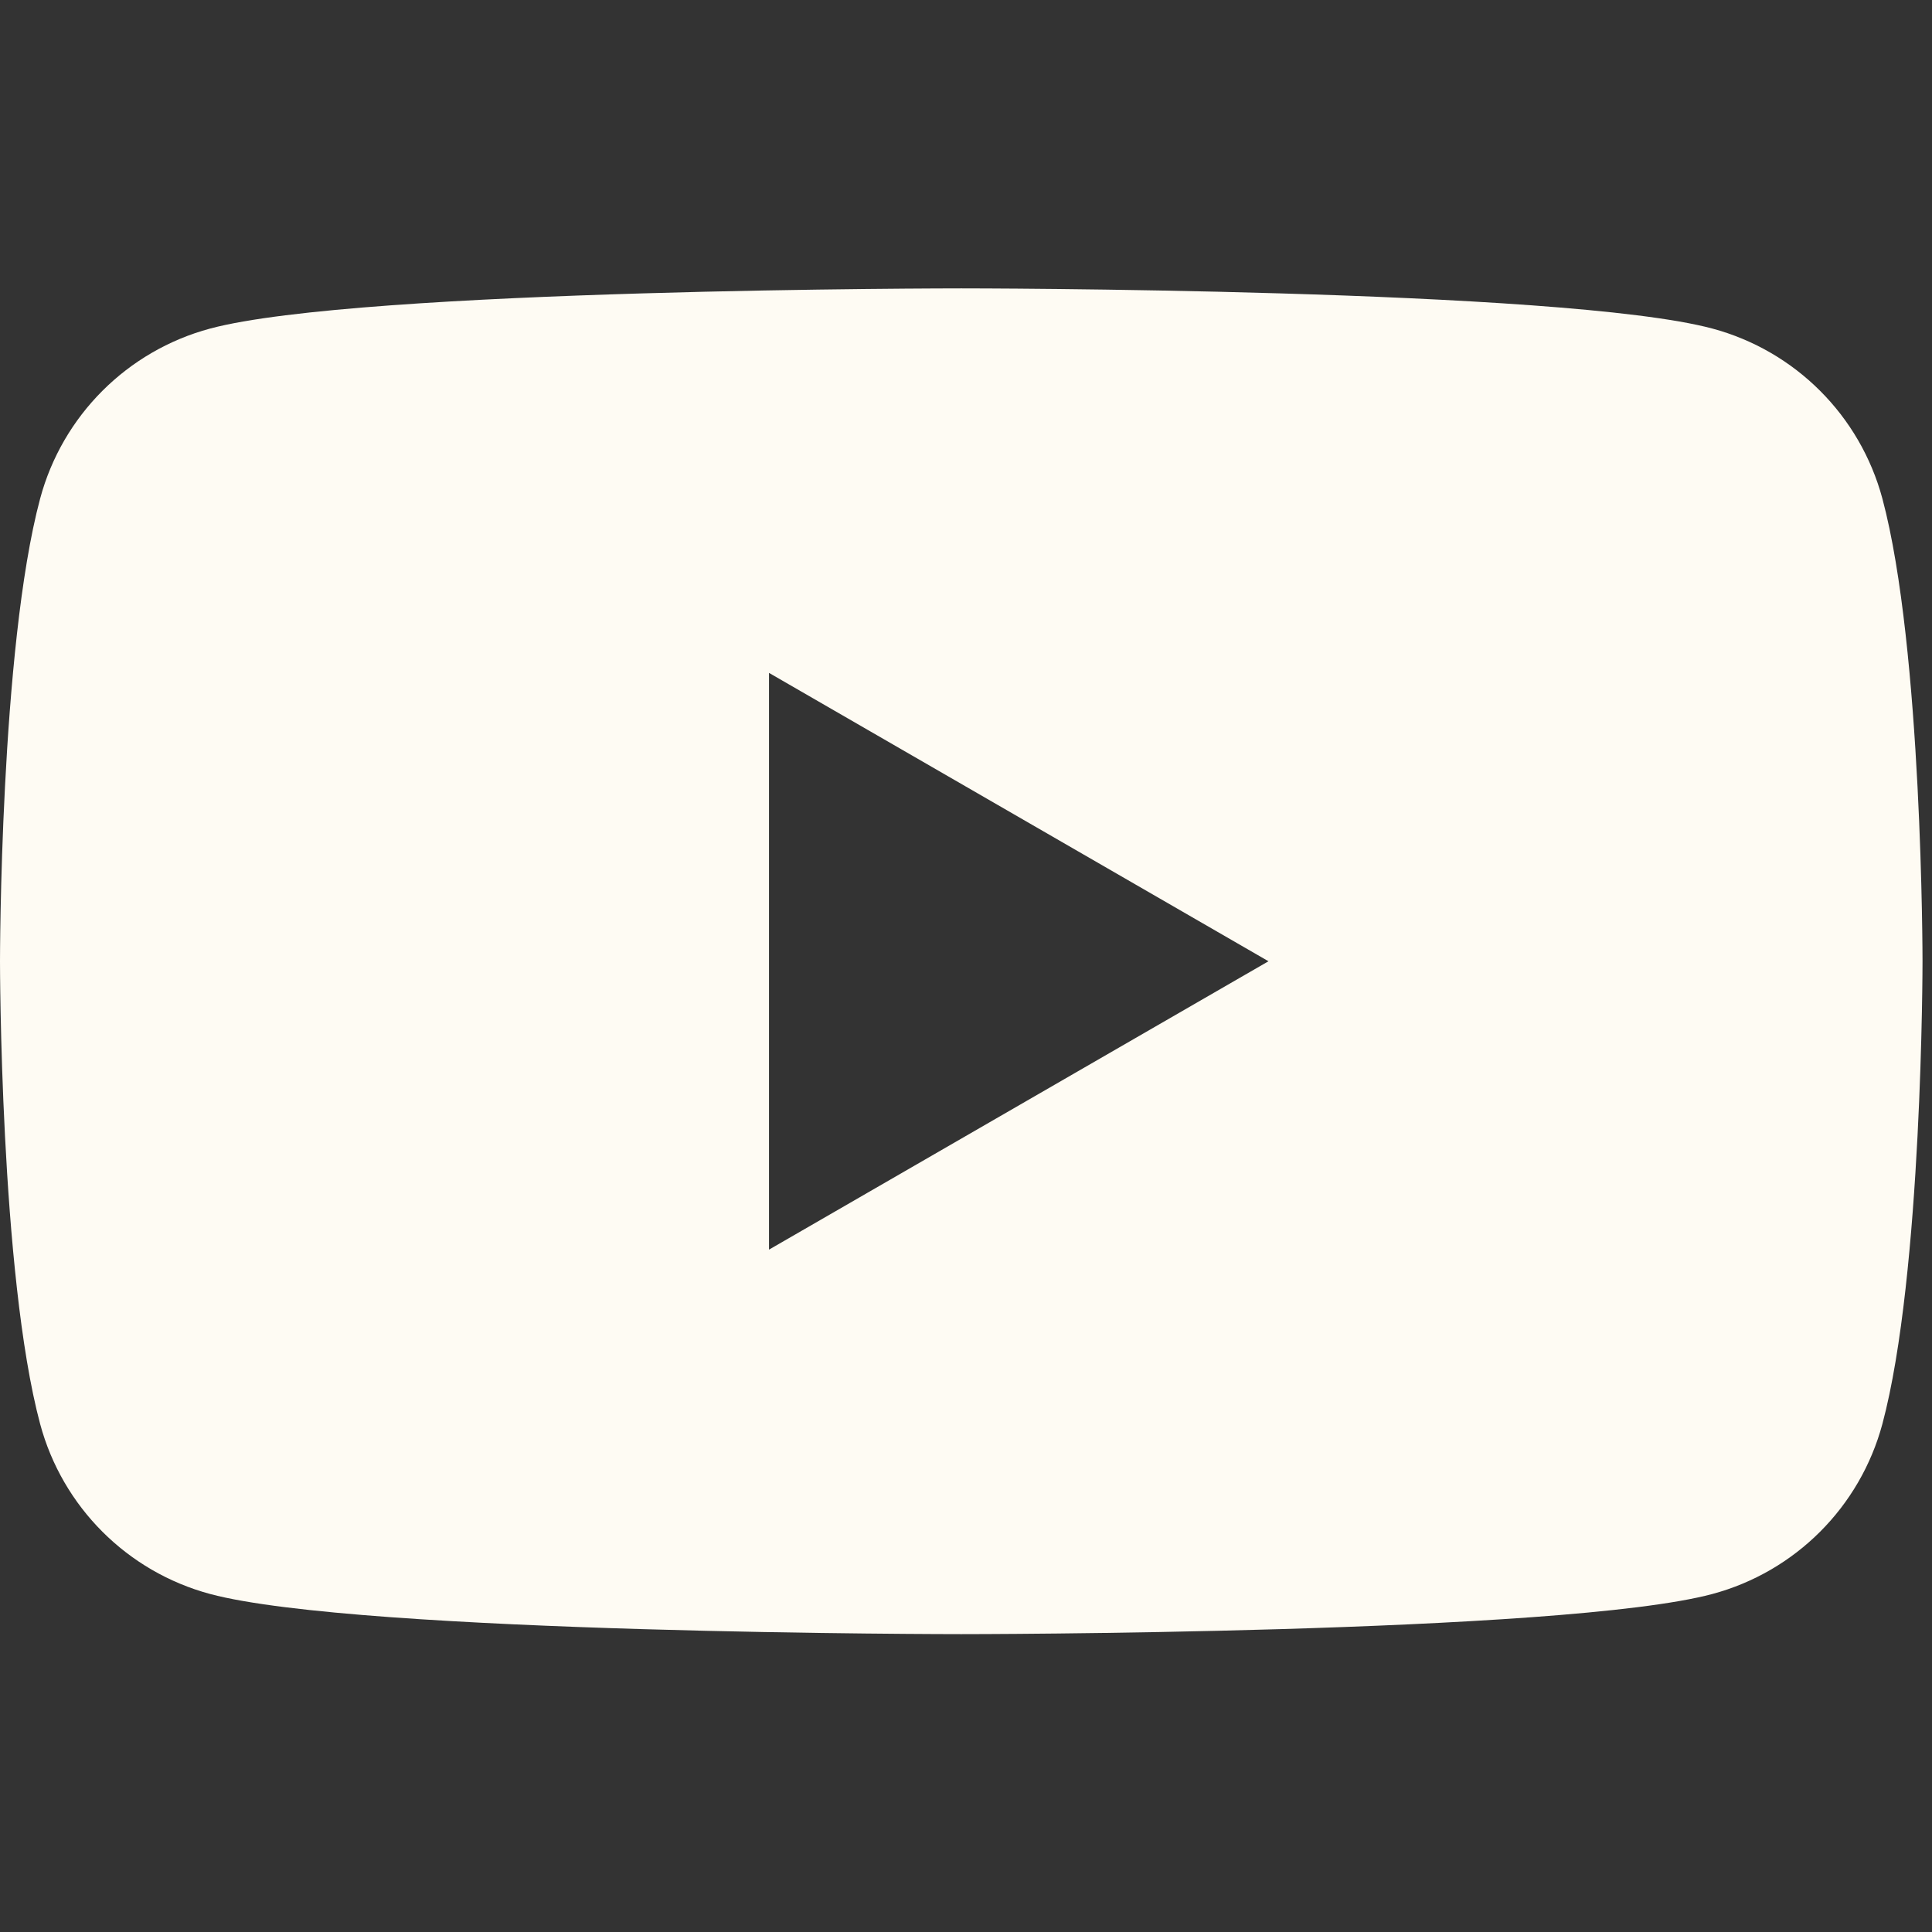 <svg width="64" height="64" viewBox="0 0 64 64" fill="none" xmlns="http://www.w3.org/2000/svg">
<rect x="0" y="0" width="64" height="64" fill="#333333" stroke="none"/>
<path d="M62.356 16.515C61.617 13.768 59.472 11.623 56.725 10.884C51.758 9.553 31.843 9.553 31.843 9.553C31.843 9.553 11.928 9.553 6.961 10.884C4.214 11.623 2.069 13.768 1.33 16.515C0 21.481 0 31.843 0 31.843C0 31.843 0 42.205 1.33 47.172C2.069 49.918 4.214 52.064 6.961 52.803C11.928 54.133 31.843 54.133 31.843 54.133C31.843 54.133 51.758 54.133 56.725 52.803C59.472 52.064 61.617 49.918 62.356 47.172C63.686 42.206 63.686 31.843 63.686 31.843C63.686 31.843 63.686 21.481 62.356 16.515ZM25.474 41.396V22.29L42.02 31.843L25.474 41.396Z" fill="#FEFBF3"/>
</svg>
